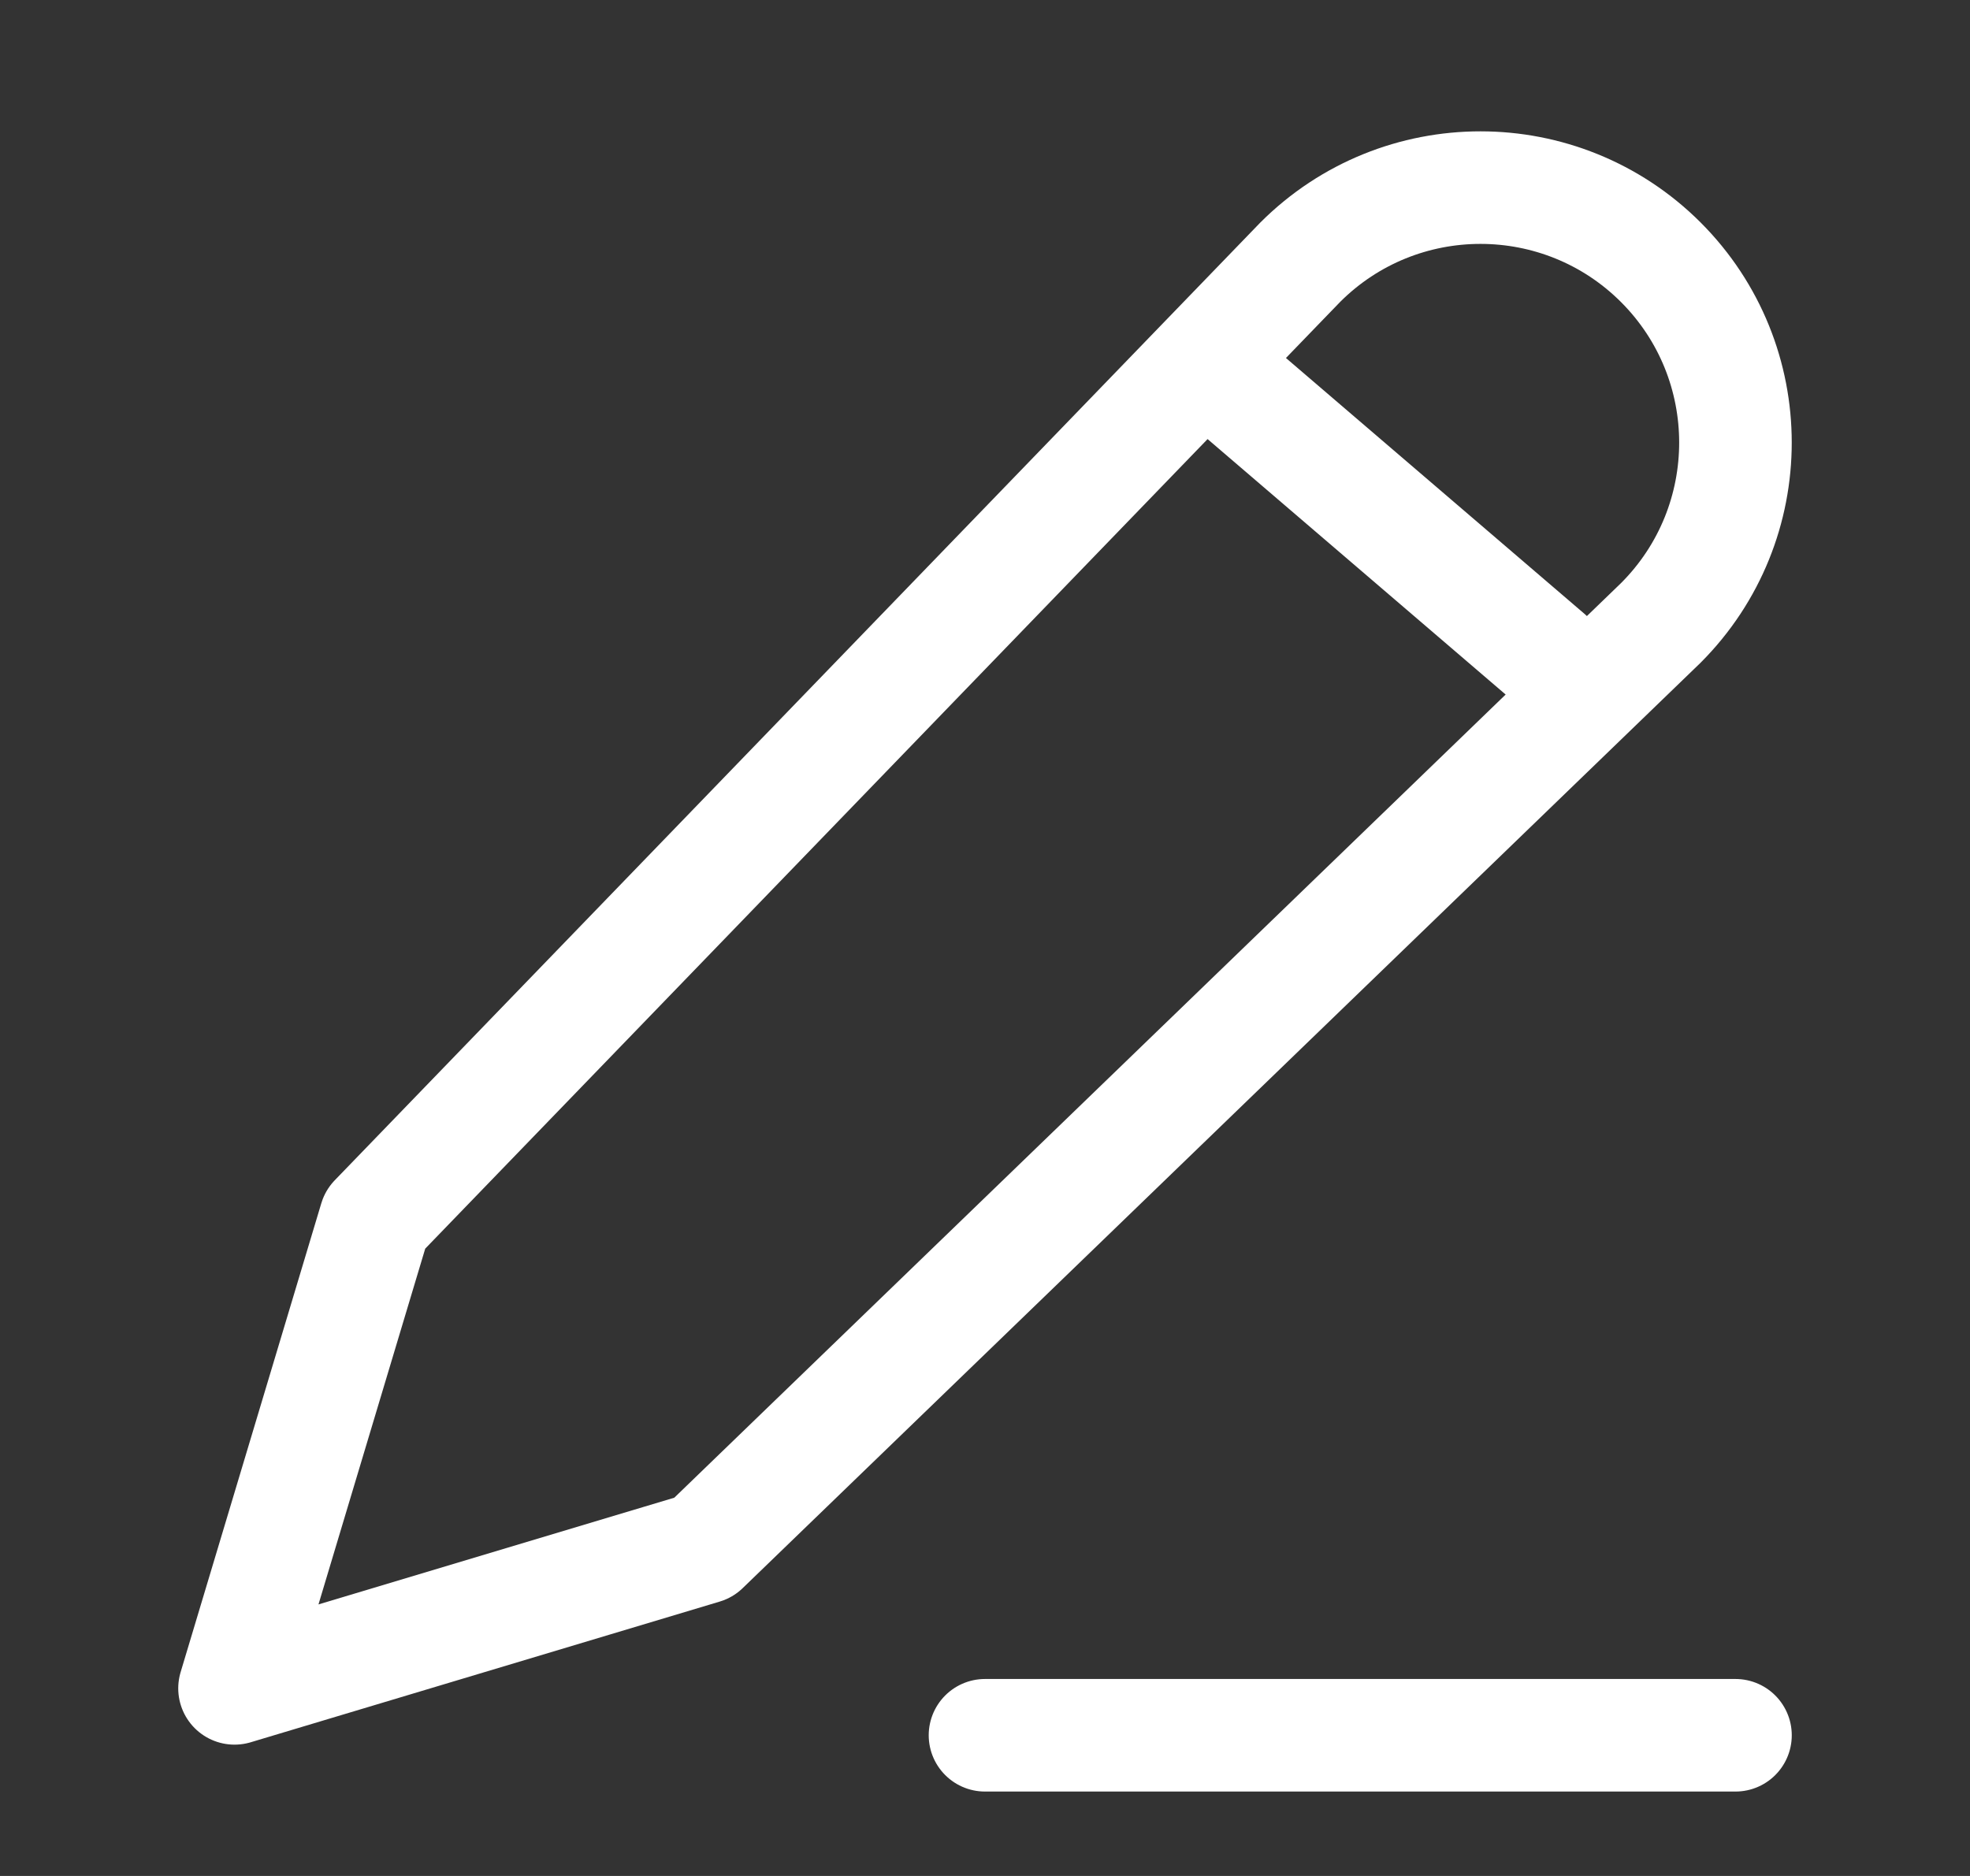 <svg width="21" height="20" viewBox="0 0 21 20" fill="none" xmlns="http://www.w3.org/2000/svg">
<rect x="0" y="0" width="21" height="20" fill="#333333" stroke="none"/>
<path d="M10.5 18.5H18.5M13 4L16.5 7M4 13L13.86 2.796C14.921 1.735 16.642 1.735 17.704 2.796C18.765 3.858 18.765 5.579 17.704 6.641L7.5 16.5L2.5 18L4 13Z" stroke="white" stroke-width="1.2" stroke-linecap="round" stroke-linejoin="round"/>
</svg>
